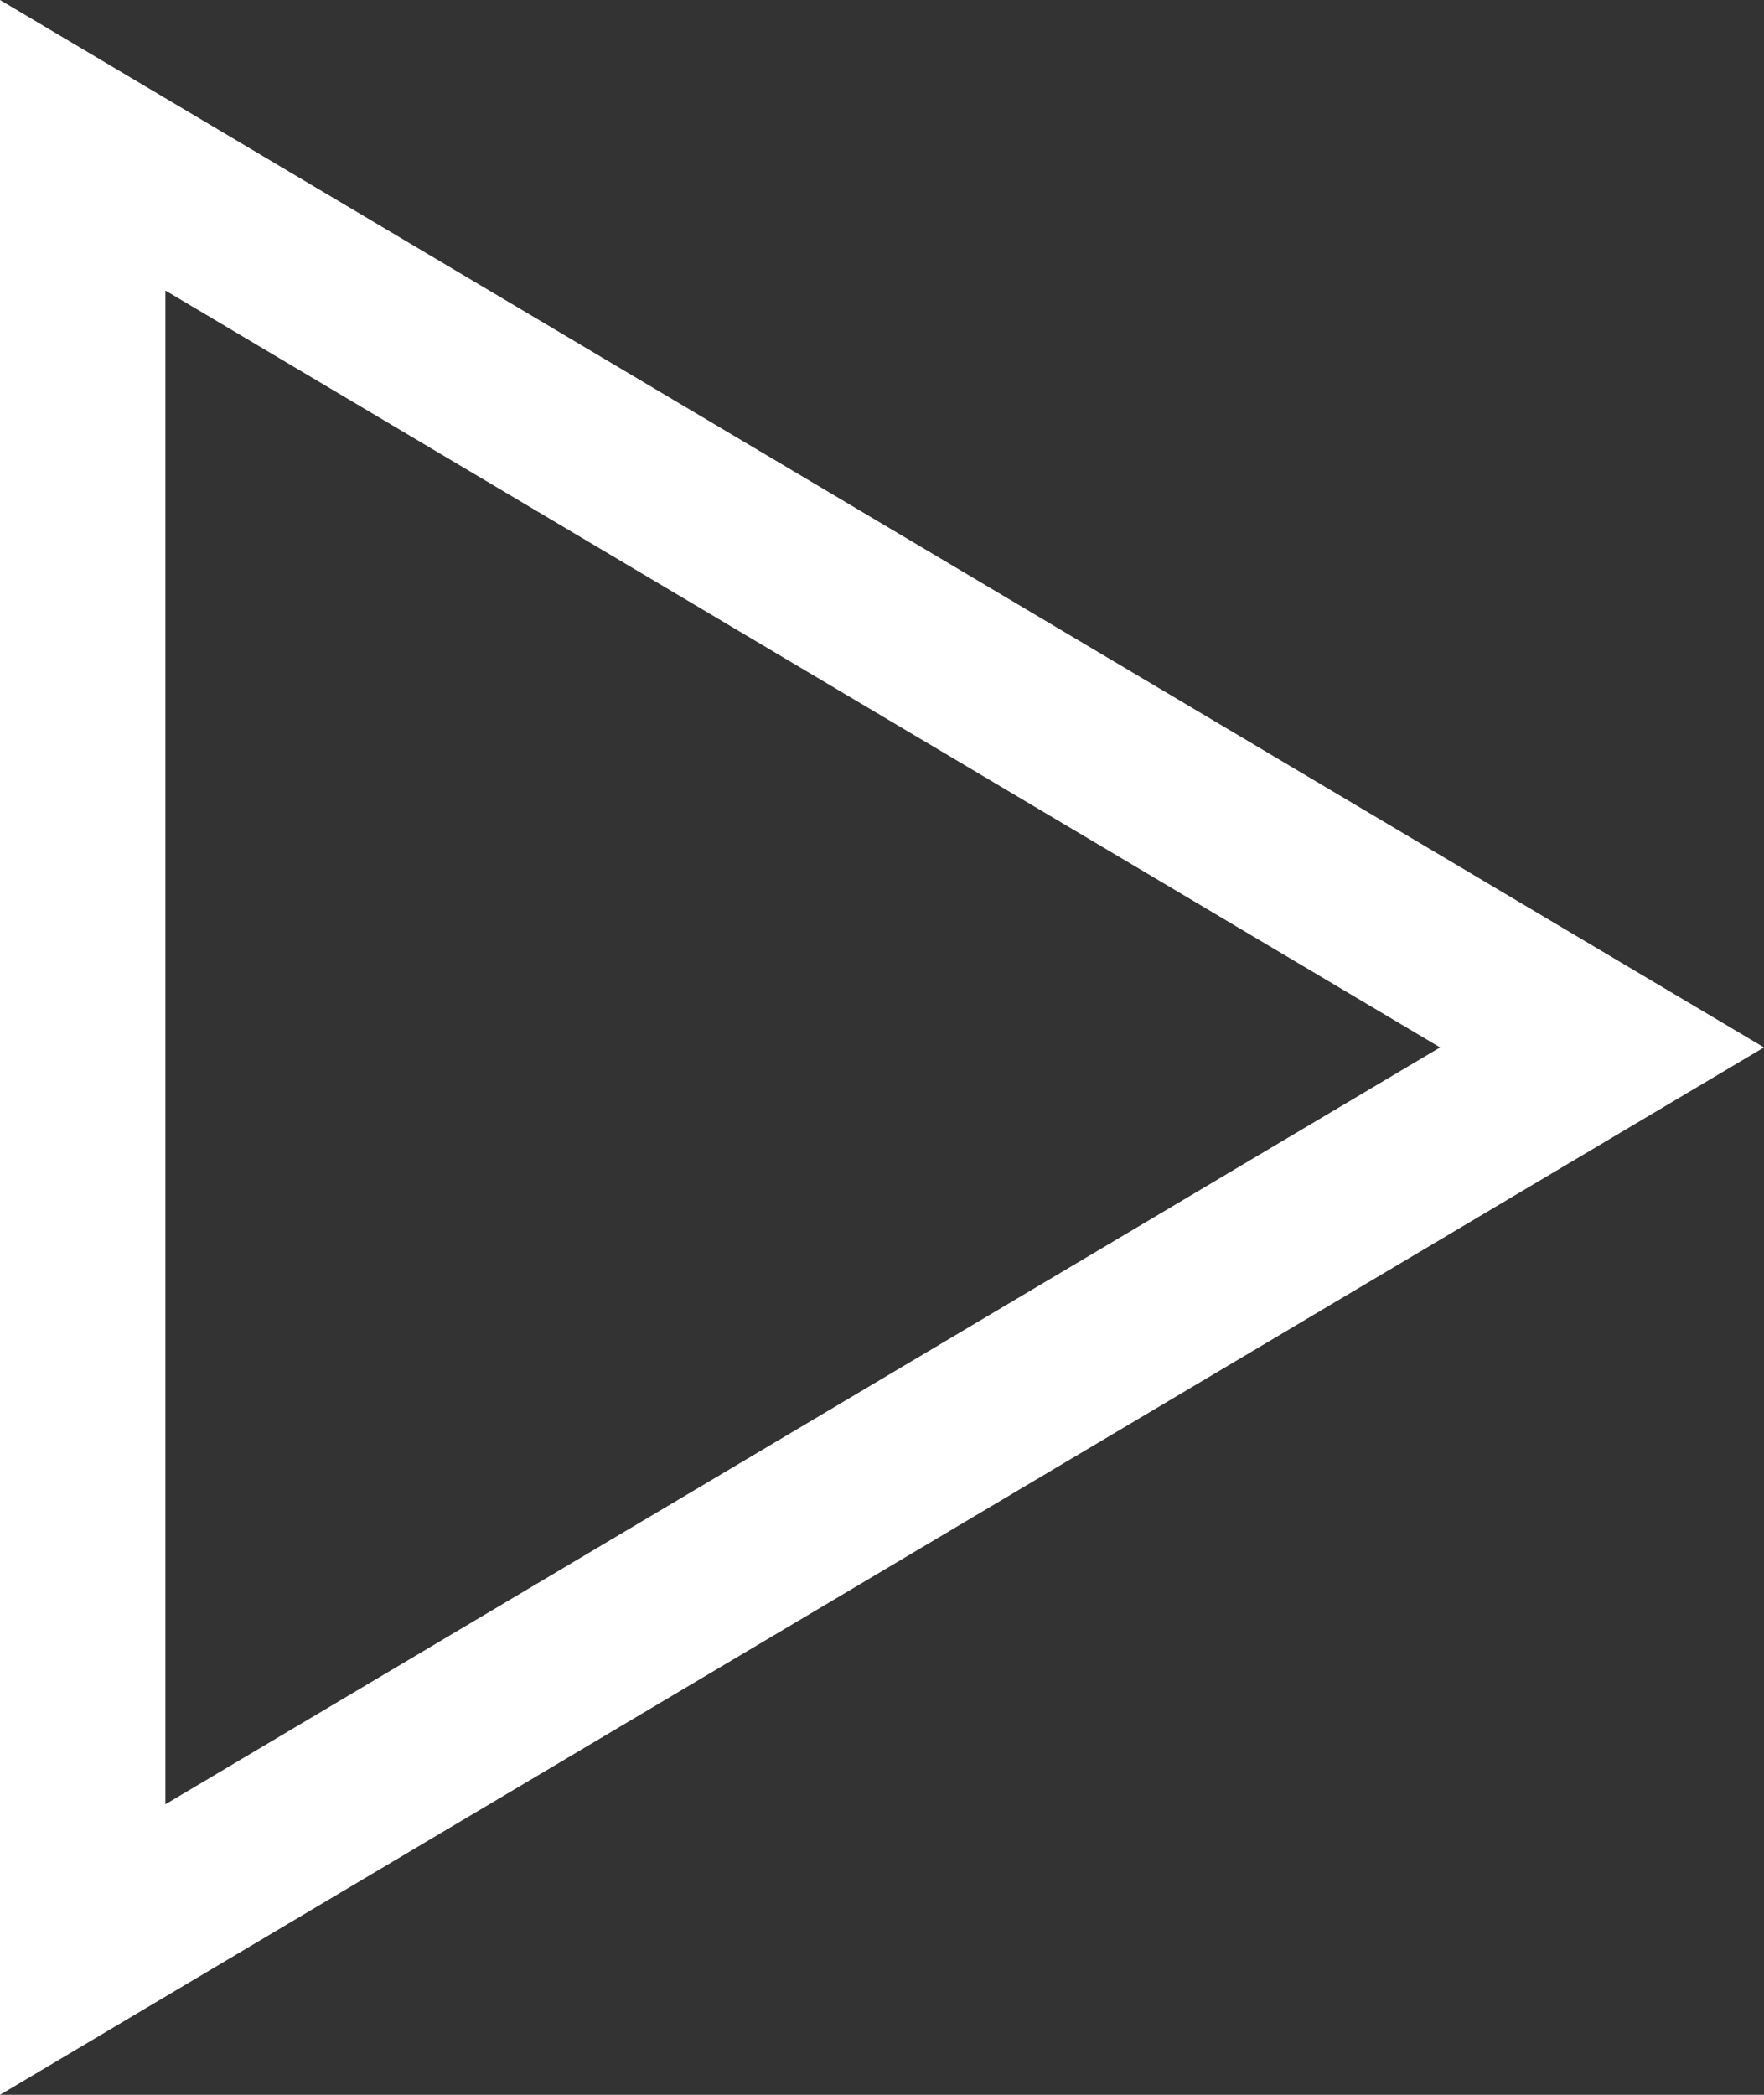<svg xmlns="http://www.w3.org/2000/svg" width="16" height="19" viewBox="0 0 16 19"><rect x="0" y="0" width="16" height="19" fill="#333333" stroke="none"/><defs><clipPath id="kr6ia"><path fill="#fff" d="M16 9.5L0 19V0z"/></clipPath></defs><g><g><path fill="none" stroke="#fff" stroke-miterlimit="20" stroke-width="3" d="M16 9.5v0L0 19v0V0v0z" clip-path="url(&quot;#kr6ia&quot;)"/></g></g></svg>